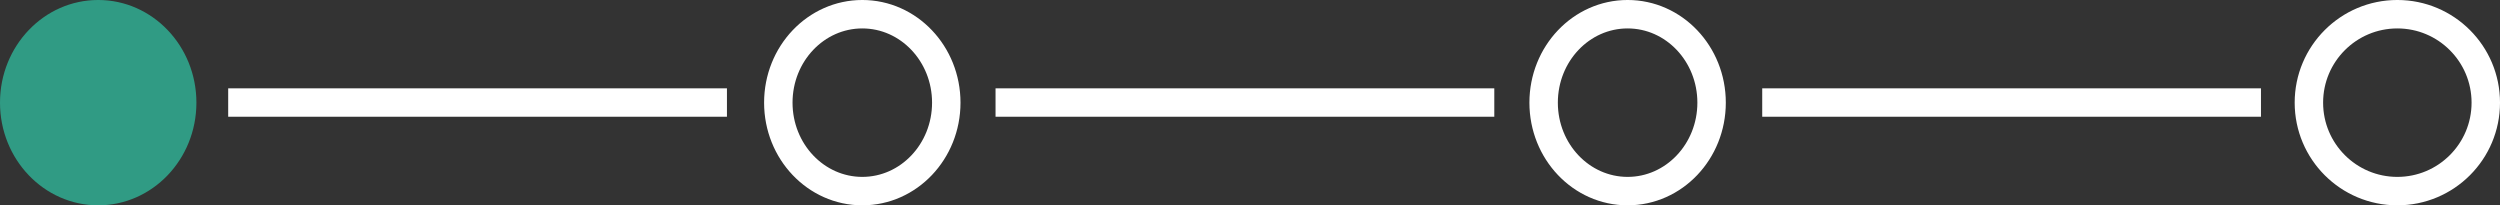 <svg xmlns="http://www.w3.org/2000/svg" width="263.716" height="21.659" viewBox="0 0 263.716 21.659"><rect x="0" y="0" width="263.716" height="21.659" fill="#333333" stroke="none"/><defs><style>.a{fill:#309b84;}.b,.d{fill:none;}.b{stroke:#fff;stroke-width:3px;}.c{stroke:none;}</style></defs><g transform="translate(-8305.466 11672.545) rotate(180)"><ellipse class="a" cx="10.359" cy="10.83" rx="10.359" ry="10.83" transform="translate(-8326.184 11650.886)"/><g class="b" transform="translate(-8569.183 11650.886)"><circle class="c" cx="10.83" cy="10.83" r="10.83"/><circle class="d" cx="10.83" cy="10.83" r="9.33"/></g><g class="b" transform="translate(-8406.786 11650.886)"><ellipse class="c" cx="10.359" cy="10.83" rx="10.359" ry="10.83"/><ellipse class="d" cx="10.359" cy="10.83" rx="8.859" ry="9.33"/></g><g class="b" transform="translate(-8487.516 11650.886)"><ellipse class="c" cx="10.359" cy="10.83" rx="10.359" ry="10.83"/><ellipse class="d" cx="10.359" cy="10.83" rx="8.859" ry="9.33"/></g><line class="b" x1="52.612" transform="translate(-8543.968 11661.728)"/><line class="b" x1="52.612" transform="translate(-8382.149 11661.728)"/><line class="b" x1="52.612" transform="translate(-8463.094 11661.728)"/></g></svg>